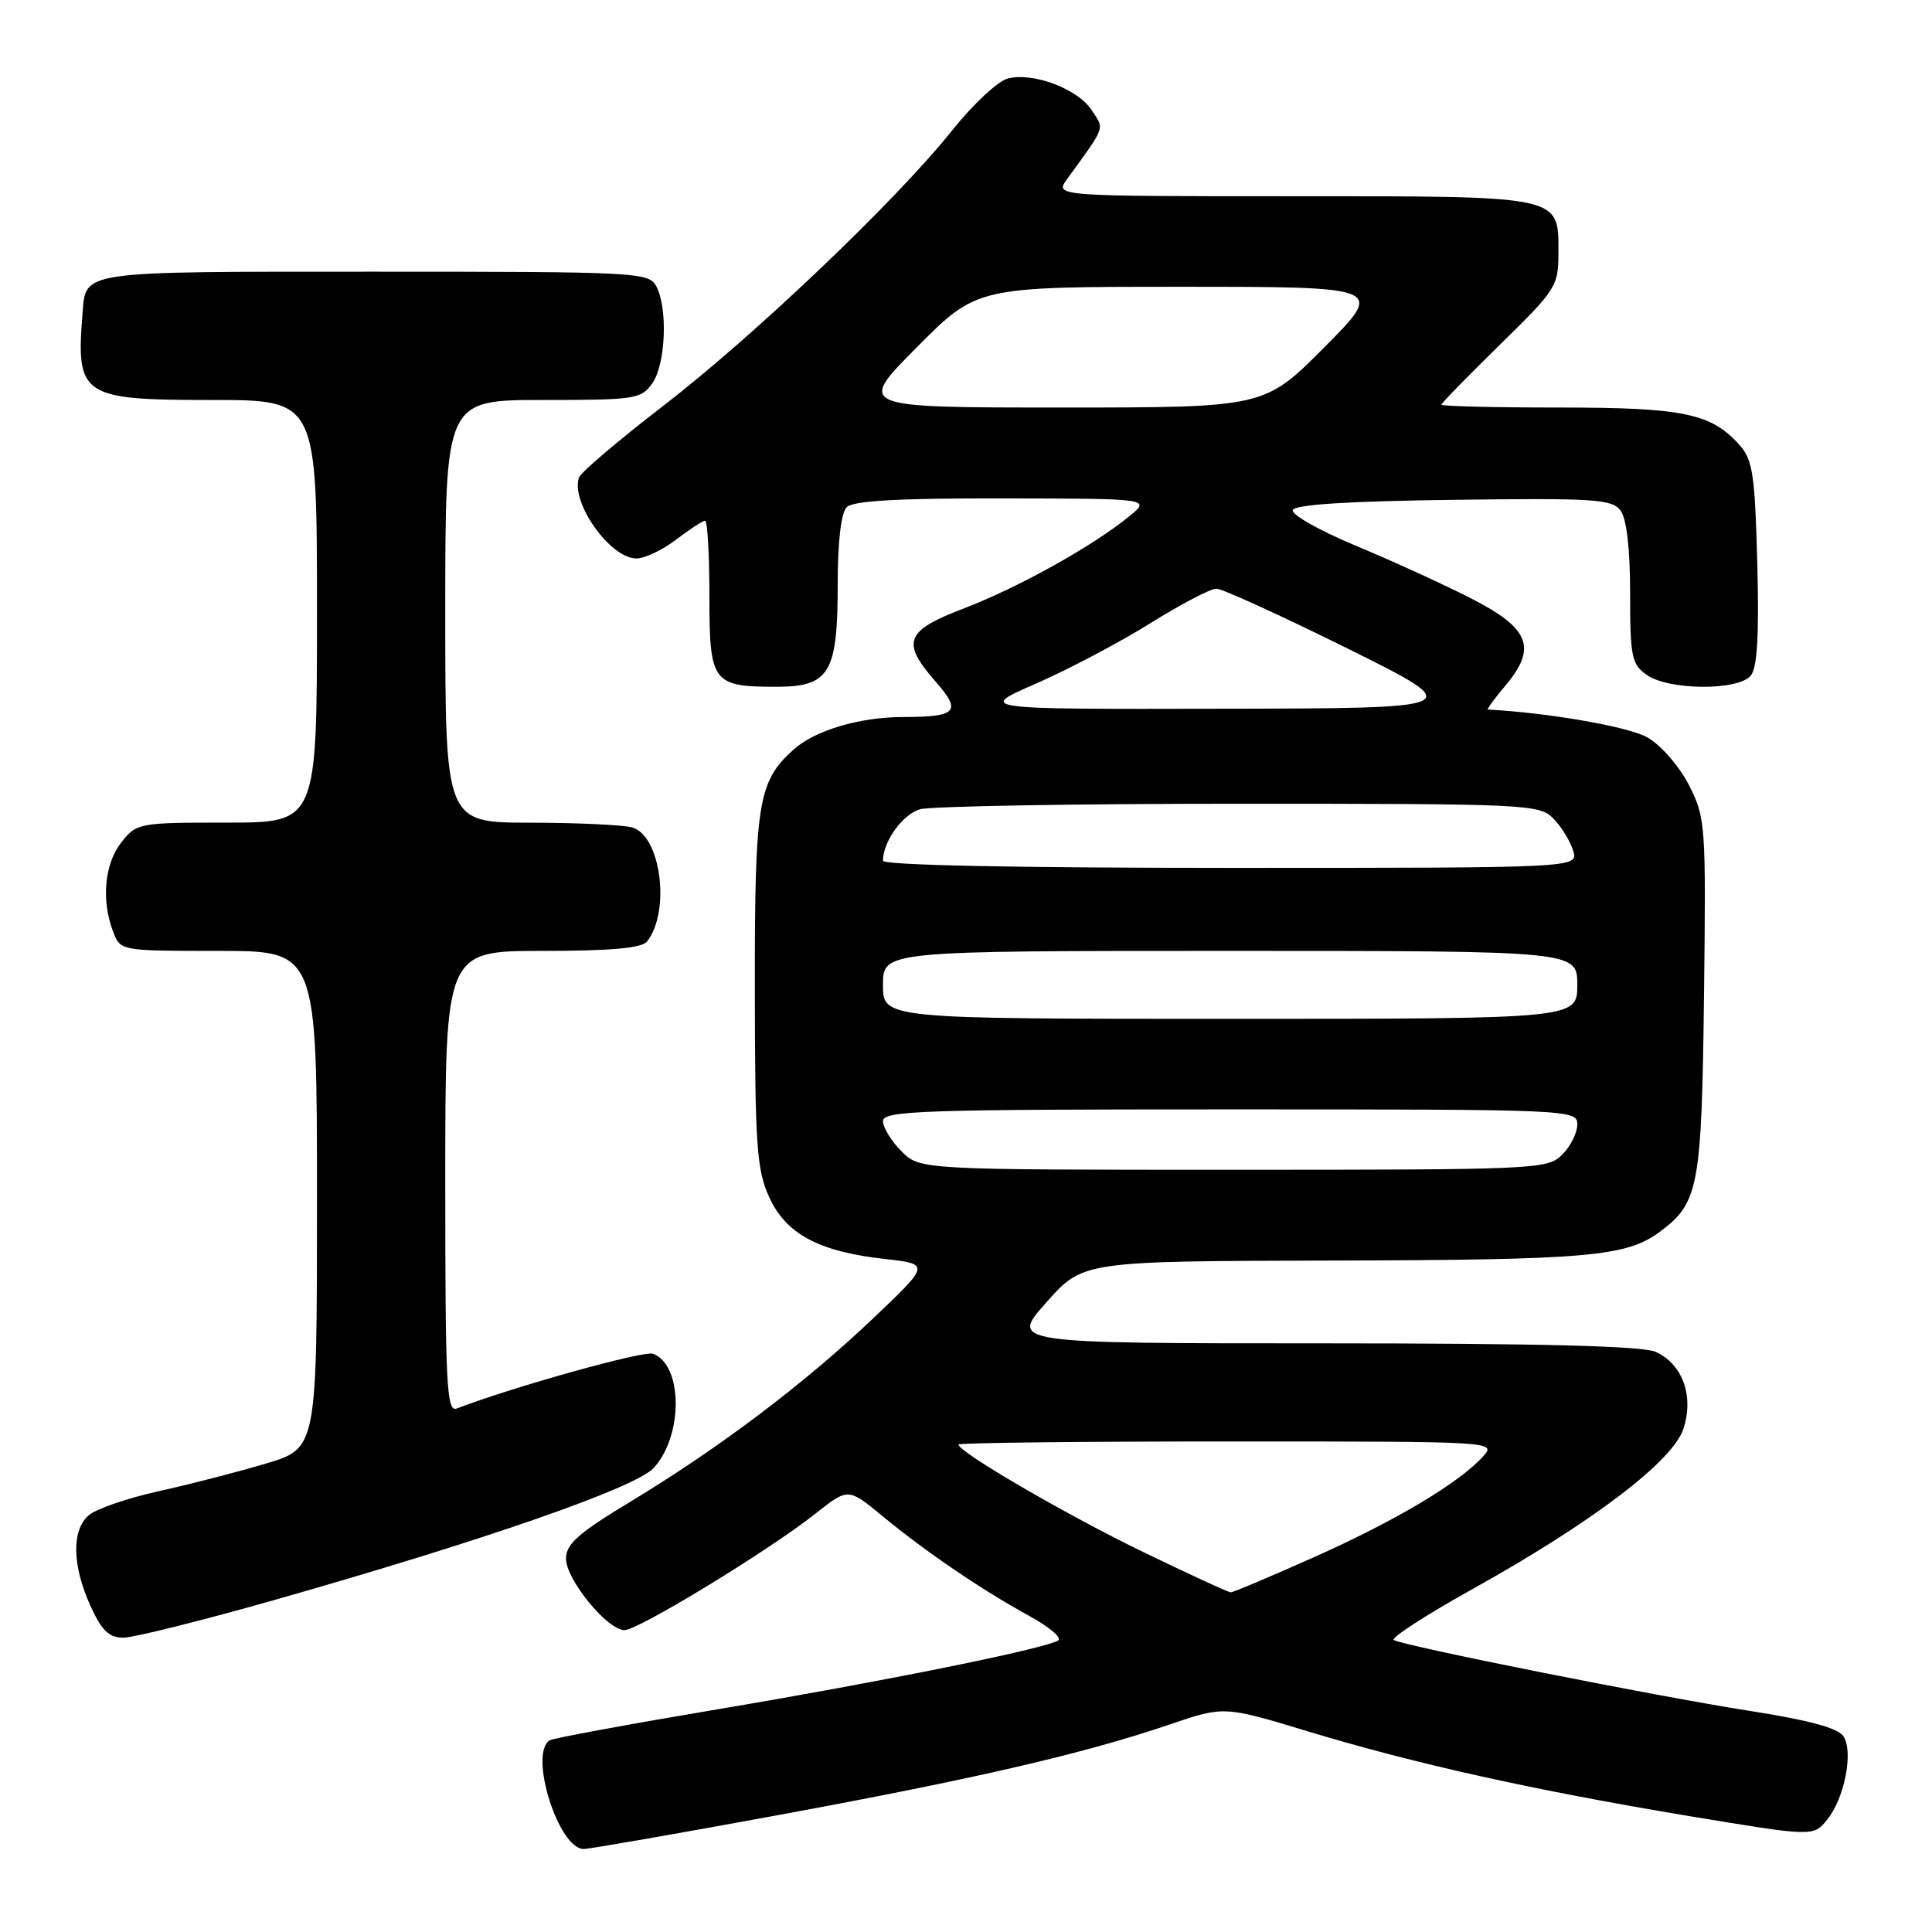 <?xml version="1.0" encoding="UTF-8" standalone="no"?>
<!DOCTYPE svg PUBLIC "-//W3C//DTD SVG 1.1//EN" "http://www.w3.org/Graphics/SVG/1.1/DTD/svg11.dtd" >
<svg xmlns="http://www.w3.org/2000/svg" xmlns:xlink="http://www.w3.org/1999/xlink" version="1.1" viewBox="0 0 256 256">
 <g >
 <path fill="currentColor"
d=" M 103.11 240.51 C 129.32 235.68 143.64 232.37 155.02 228.49 C 162.20 226.05 162.20 226.05 173.35 229.43 C 187.66 233.76 203.33 237.23 223.89 240.65 C 240.29 243.37 240.29 243.37 242.11 241.11 C 244.40 238.29 245.60 232.19 244.29 230.09 C 243.61 228.99 239.75 227.94 231.90 226.71 C 219.36 224.75 185.97 218.09 184.69 217.31 C 184.25 217.04 188.89 214.03 195.01 210.62 C 210.92 201.77 221.64 193.64 223.06 189.33 C 224.48 185.00 222.96 180.76 219.39 179.13 C 217.67 178.35 204.11 178.00 175.36 178.00 C 133.81 178.00 133.81 178.00 138.66 172.56 C 143.50 167.11 143.50 167.11 176.50 167.03 C 210.42 166.95 215.49 166.51 219.92 163.23 C 225.09 159.40 225.48 157.35 225.79 132.00 C 226.06 109.21 226.00 108.37 223.79 104.02 C 222.52 101.54 220.08 98.73 218.31 97.72 C 215.85 96.30 205.18 94.44 197.16 94.02 C 196.97 94.01 198.01 92.59 199.46 90.86 C 203.70 85.83 202.71 83.28 195.00 79.33 C 191.43 77.50 184.55 74.35 179.72 72.34 C 174.89 70.33 171.10 68.20 171.30 67.59 C 171.55 66.86 178.55 66.41 192.58 66.23 C 211.36 65.99 213.62 66.13 214.75 67.67 C 215.54 68.75 216.00 72.80 216.00 78.63 C 216.00 87.06 216.20 88.03 218.22 89.44 C 221.13 91.48 230.31 91.54 231.98 89.53 C 232.85 88.48 233.10 84.19 232.85 74.63 C 232.54 62.92 232.25 60.92 230.50 58.97 C 226.75 54.76 223.06 54.00 206.53 54.00 C 197.99 54.00 191.00 53.83 191.00 53.62 C 191.00 53.42 194.49 49.84 198.75 45.67 C 206.21 38.38 206.50 37.92 206.50 33.47 C 206.50 25.86 207.16 26.00 171.19 26.00 C 139.76 26.00 139.76 26.00 141.38 23.75 C 146.59 16.57 146.36 17.20 144.65 14.59 C 142.80 11.77 136.92 9.55 133.54 10.40 C 132.24 10.73 128.93 13.81 126.19 17.25 C 118.79 26.53 99.96 44.48 87.83 53.82 C 81.96 58.34 76.96 62.59 76.72 63.27 C 75.57 66.55 80.85 74.00 84.33 74.00 C 85.42 74.00 87.79 72.88 89.59 71.50 C 91.39 70.12 93.12 69.00 93.43 69.00 C 93.74 69.00 94.00 73.48 94.00 78.96 C 94.00 90.47 94.39 91.00 102.88 91.00 C 109.91 91.00 111.00 89.19 111.00 77.48 C 111.00 71.75 111.44 67.96 112.20 67.20 C 113.05 66.35 119.04 66.01 132.95 66.04 C 152.50 66.07 152.50 66.07 149.61 68.43 C 144.82 72.35 134.96 77.84 127.78 80.59 C 119.92 83.59 119.36 85.06 124.01 90.36 C 127.46 94.29 126.79 95.00 119.67 95.01 C 113.89 95.01 107.95 96.79 105.12 99.35 C 100.43 103.59 100.00 106.30 100.02 131.22 C 100.04 151.71 100.27 154.99 101.90 158.58 C 104.13 163.51 108.45 165.83 117.17 166.81 C 123.27 167.50 123.27 167.50 115.60 174.78 C 106.52 183.40 95.27 191.89 83.52 198.99 C 76.63 203.15 75.00 204.59 75.00 206.53 C 75.00 209.31 80.48 216.00 82.75 216.00 C 84.58 216.00 101.92 205.43 108.07 200.55 C 112.39 197.14 112.39 197.14 116.94 200.90 C 122.69 205.64 130.10 210.68 136.35 214.10 C 139.02 215.56 140.76 217.03 140.21 217.37 C 138.41 218.48 116.94 222.82 95.09 226.49 C 83.31 228.47 73.30 230.32 72.84 230.60 C 70.02 232.34 73.99 245.00 77.34 245.00 C 78.10 245.00 89.69 242.98 103.11 240.51 Z  M 36.14 212.07 C 64.15 204.11 84.22 197.13 86.62 194.51 C 90.55 190.22 90.49 180.89 86.54 179.38 C 85.35 178.92 68.03 183.75 60.53 186.63 C 59.18 187.15 59.00 183.69 59.00 156.61 C 59.00 126.00 59.00 126.00 71.88 126.00 C 80.99 126.00 85.04 125.63 85.74 124.75 C 88.89 120.73 87.56 110.65 83.73 109.63 C 82.51 109.30 76.44 109.02 70.25 109.01 C 59.00 109.00 59.00 109.00 59.00 81.00 C 59.00 53.00 59.00 53.00 71.94 53.00 C 84.18 53.00 84.97 52.88 86.44 50.78 C 88.21 48.25 88.51 40.83 86.96 37.93 C 85.97 36.08 84.49 36.00 49.59 36.00 C 10.31 36.00 11.40 35.84 10.94 41.50 C 10.05 52.50 10.79 53.00 28.07 53.00 C 42.00 53.00 42.00 53.00 42.00 81.00 C 42.00 109.00 42.00 109.00 30.07 109.00 C 18.38 109.00 18.10 109.05 16.07 111.63 C 13.85 114.46 13.40 119.29 14.98 123.43 C 15.95 126.00 15.95 126.00 28.98 126.00 C 42.00 126.00 42.00 126.00 42.00 158.96 C 42.00 191.92 42.00 191.92 35.20 193.94 C 31.47 195.05 25.05 196.71 20.95 197.61 C 16.85 198.52 12.71 199.95 11.75 200.79 C 9.47 202.77 9.56 207.43 11.97 212.75 C 13.47 216.06 14.44 217.00 16.34 217.00 C 17.68 217.00 26.59 214.78 36.14 212.07 Z  M 151.50 205.66 C 141.44 200.80 127.00 192.40 127.00 191.41 C 127.00 191.18 143.04 191.00 162.65 191.00 C 198.31 191.00 198.31 191.00 196.49 193.01 C 193.33 196.50 184.87 201.54 174.08 206.35 C 168.34 208.91 163.39 211.00 163.08 210.99 C 162.76 210.99 157.55 208.59 151.50 205.66 Z  M 119.45 152.55 C 118.10 151.20 117.00 149.40 117.00 148.55 C 117.00 147.17 122.18 147.00 163.00 147.00 C 208.33 147.00 209.00 147.03 209.00 149.00 C 209.00 150.10 208.10 151.90 207.00 153.00 C 205.06 154.94 203.67 155.00 163.45 155.00 C 121.91 155.00 121.91 155.00 119.45 152.55 Z  M 117.00 130.50 C 117.00 126.00 117.00 126.00 163.00 126.00 C 209.00 126.00 209.00 126.00 209.00 130.50 C 209.00 135.00 209.00 135.00 163.00 135.00 C 117.00 135.00 117.00 135.00 117.00 130.50 Z  M 117.00 114.05 C 117.00 111.50 119.62 107.88 121.92 107.23 C 123.34 106.83 142.38 106.50 164.22 106.50 C 202.64 106.50 204.01 106.57 205.87 108.50 C 206.93 109.60 208.09 111.51 208.46 112.75 C 209.13 115.00 209.13 115.00 163.07 115.00 C 134.54 115.00 117.00 114.64 117.00 114.05 Z  M 137.25 90.59 C 141.51 88.73 148.32 85.14 152.38 82.61 C 156.45 80.07 160.40 78.00 161.17 78.00 C 161.94 78.00 169.75 81.57 178.54 85.92 C 194.50 93.85 194.50 93.85 162.00 93.91 C 129.50 93.98 129.50 93.98 137.25 90.59 Z  M 121.50 46.00 C 129.45 38.00 129.45 38.00 156.45 38.00 C 183.45 38.00 183.45 38.00 175.50 46.00 C 167.55 54.00 167.55 54.00 140.55 54.00 C 113.55 54.00 113.55 54.00 121.50 46.00 Z "/>
</g>
</svg>